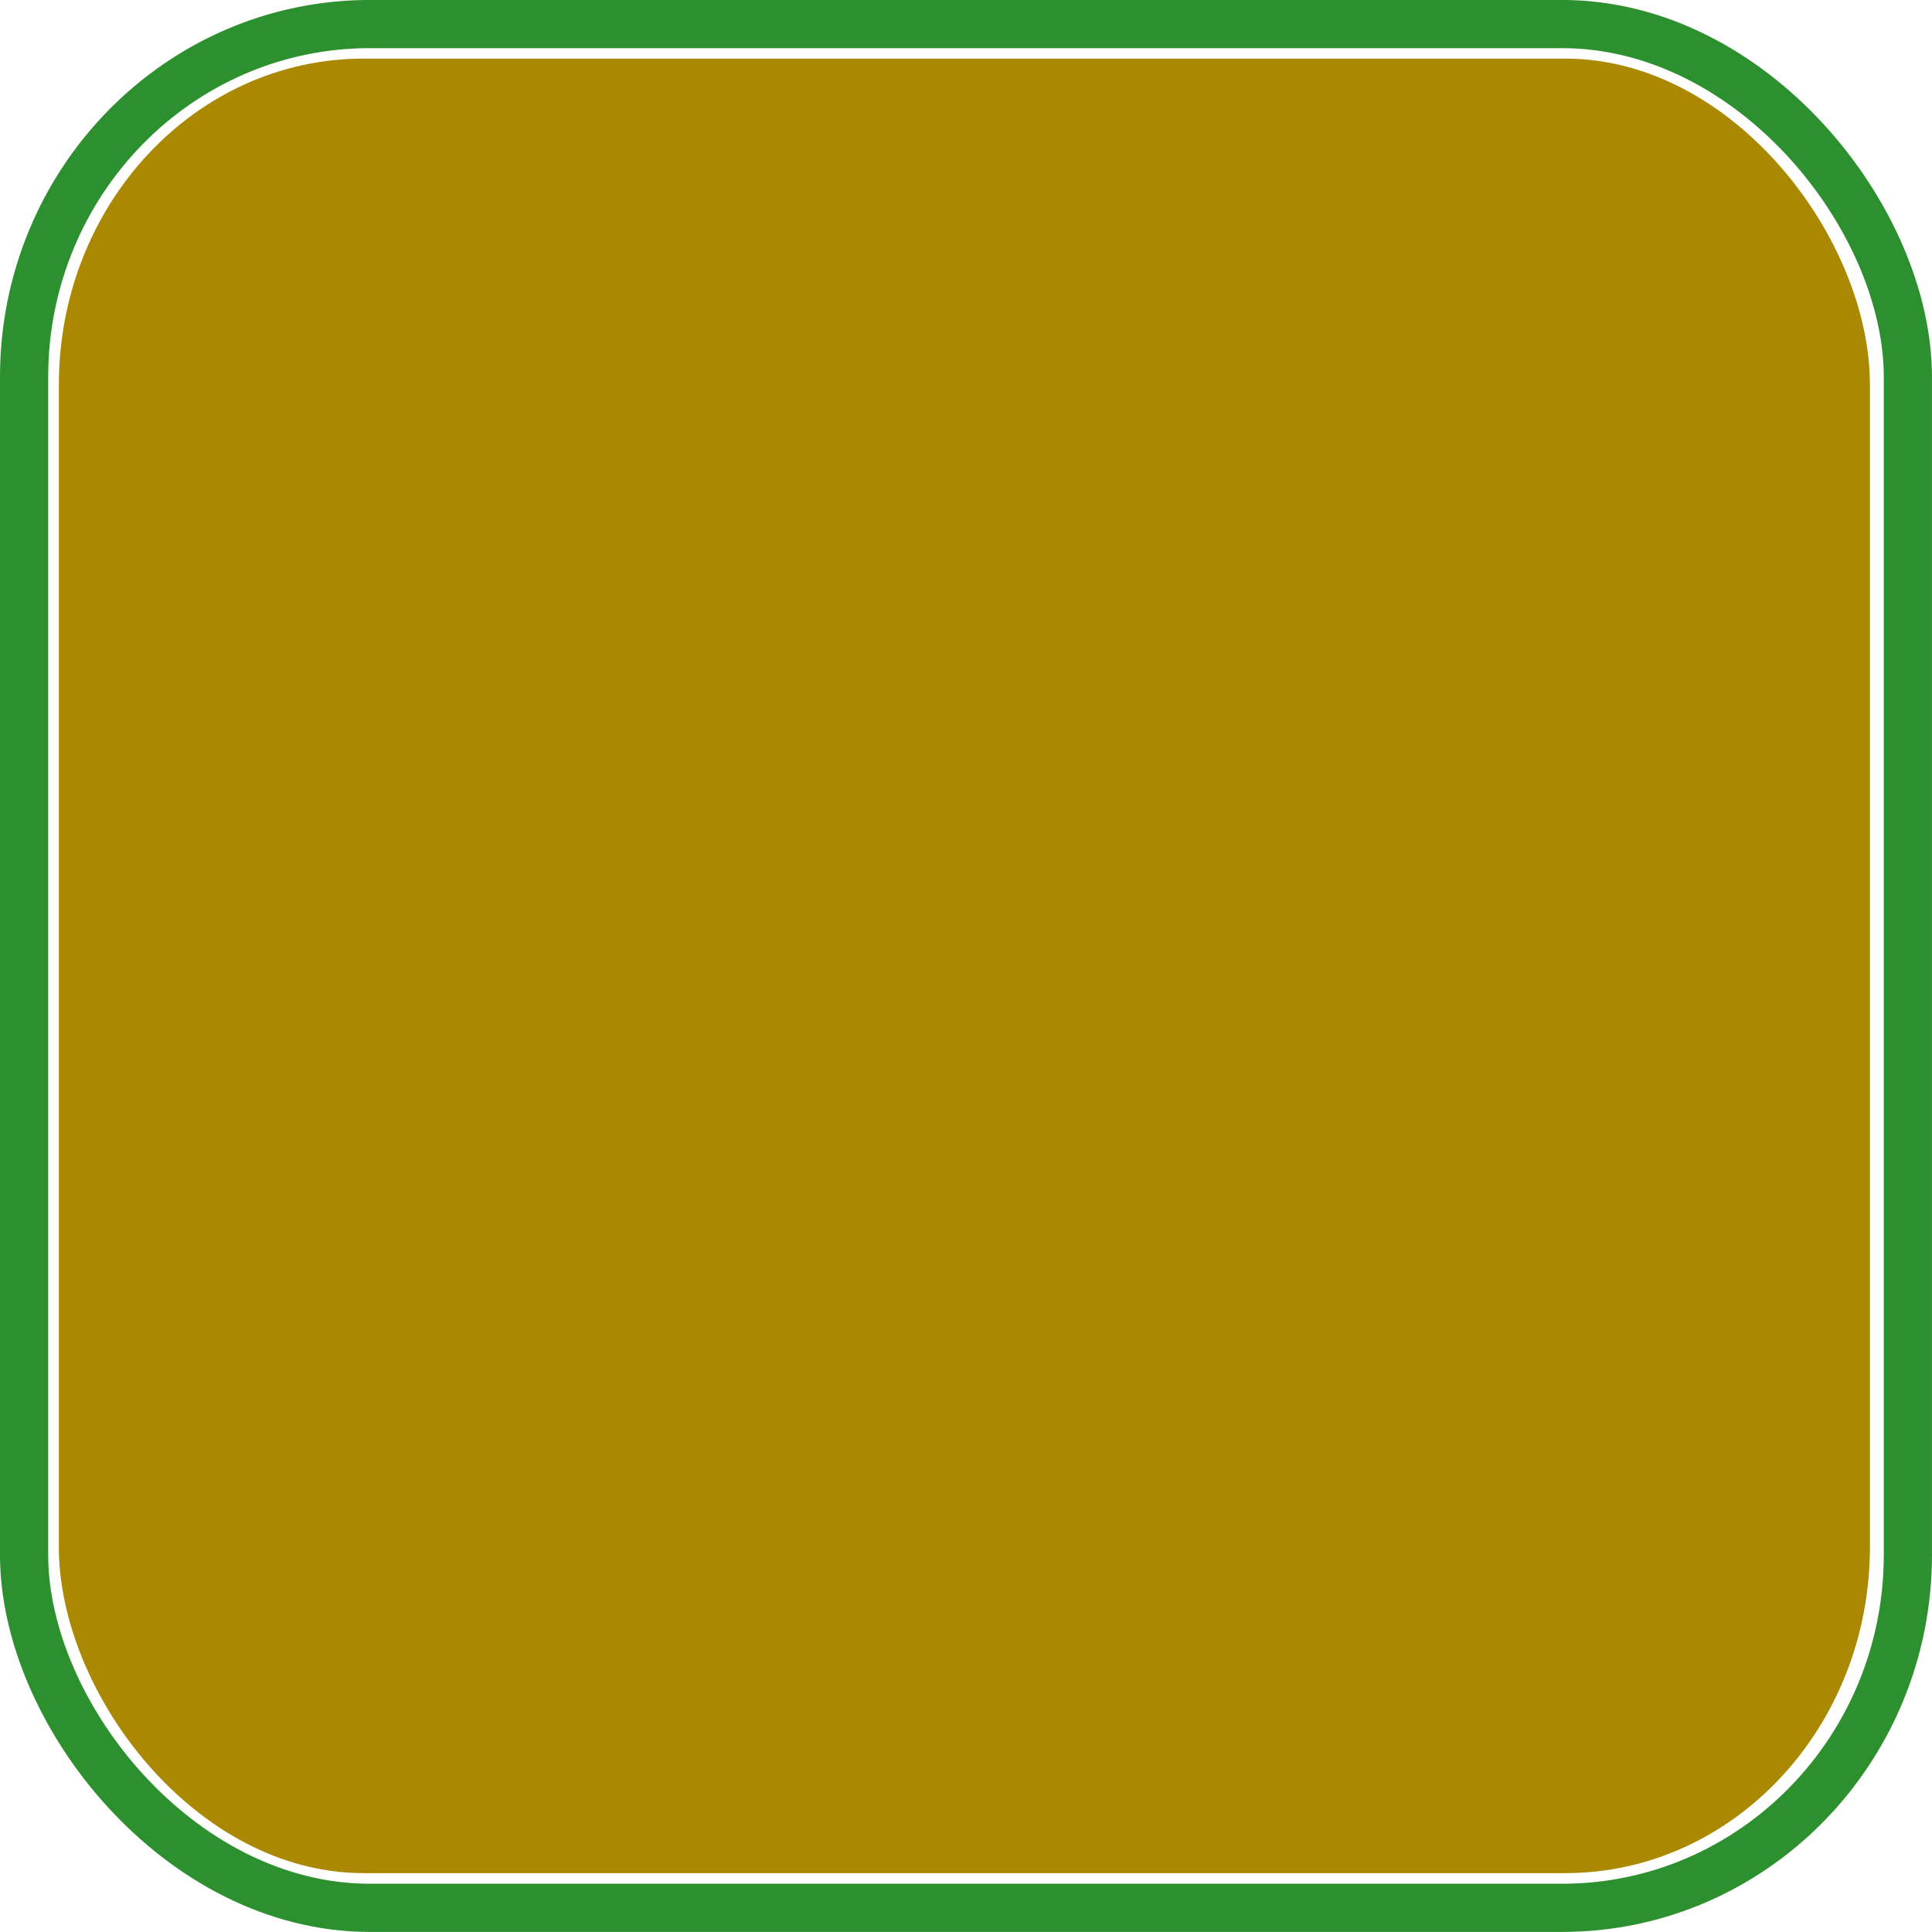 <?xml version="1.0" encoding="UTF-8" standalone="no"?>
<svg
   xmlns:dc="http://purl.org/dc/elements/1.1/"
   xmlns:cc="http://creativecommons.org/ns#"
   xmlns:rdf="http://www.w3.org/1999/02/22-rdf-syntax-ns#"
   xmlns:svg="http://www.w3.org/2000/svg"
   xmlns="http://www.w3.org/2000/svg"
   xmlns:xlink="http://www.w3.org/1999/xlink"
   xmlns:sodipodi="http://sodipodi.sourceforge.net/DTD/sodipodi-0.dtd"
   xmlns:inkscape="http://www.inkscape.org/namespaces/inkscape"
   id="svg1"
   sodipodi:version="0.32"
   inkscape:version="0.48.3.1 r9886"
   width="284.094"
   height="284.094"
   sodipodi:docname="normal-4.svg"
   inkscape:output_extension="org.inkscape.output.svg.inkscape"
   version="1.1">
  <defs
     id="defs3">
    <filter
       id="filter3111"
       inkscape:label="Combined lighting"
       inkscape:menu="Bevels"
       inkscape:menu-tooltip="Basic specular bevel to use for building textures"
       color-interpolation-filters="sRGB">
      <feGaussianBlur
         id="feGaussianBlur3113"
         stdDeviation="6"
         in="SourceGraphic"
         result="result0" />
      <feDiffuseLighting
         id="feDiffuseLighting3115"
         lighting-color="rgb(255,255,255)"
         diffuseConstant="1"
         surfaceScale="4"
         result="result5">
        <feDistantLight
           id="feDistantLight3117"
           elevation="45"
           azimuth="235" />
      </feDiffuseLighting>
      <feComposite
         id="feComposite3119"
         in2="SourceGraphic"
         k1="1.4"
         in="result5"
         result="fbSourceGraphic"
         operator="arithmetic" />
      <feGaussianBlur
         id="feGaussianBlur3121"
         result="result0"
         in="fbSourceGraphic"
         stdDeviation="6" />
      <feSpecularLighting
         id="feSpecularLighting3123"
         specularExponent="25"
         specularConstant="1"
         surfaceScale="4"
         lighting-color="rgb(255,255,255)"
         result="result1"
         in="result0">
        <feDistantLight
           id="feDistantLight3125"
           azimuth="235"
           elevation="45" />
      </feSpecularLighting>
      <feComposite
         id="feComposite3127"
         in2="result91"
         k3="1"
         k2="1"
         operator="arithmetic"
         result="result4"
         in="fbSourceGraphic" />
      <feComposite
         id="feComposite3129"
         in2="SourceGraphic"
         operator="in"
         result="result2"
         in="result4" />
    </filter>
  </defs>
  <sodipodi:namedview
     id="base"
     pagecolor="#ffffff"
     bordercolor="#666666"
     borderopacity="1.0"
     inkscape:pageopacity="0.0"
     inkscape:pageshadow="2"
     inkscape:zoom="1.9638889"
     inkscape:cx="103.03899"
     inkscape:cy="123.21386"
     inkscape:window-width="1656"
     inkscape:window-height="915"
     showgrid="false"
     snaptogrid="true"
     inkscape:window-x="6"
     inkscape:window-y="33"
     showguides="true"
     snaptoguides="true"
     inkscape:current-layer="svg1"
     showborder="false"
     inkscape:window-maximized="0"
     fit-margin-top="0"
     fit-margin-left="0"
     fit-margin-right="0"
     fit-margin-bottom="0" />
  <rect
     style="fill:none;fill-opacity:1;fill-rule:evenodd;stroke:#2d902f;stroke-width:7.087;stroke-miterlimit:4;stroke-opacity:1;stroke-dasharray:none"
     id="rect837"
     width="277.005"
     height="277.005"
     x="3.542"
     y="3.537"
     ry="51.907"
     rx="50.852" />
  <rect
     style="fill:#aa8800;fill-opacity:1;fill-rule:evenodd;stroke:#19ce1c;stroke-width:0;stroke-miterlimit:4;stroke-opacity:1;stroke-dasharray:none;filter:url(#filter3111)"
     id="rect837-9"
     width="266.312"
     height="266.821"
     x="8.655"
     y="8.618"
     ry="47.962"
     rx="44.815" />
  <image
     y="33.492"
     x="34.547"
     id="image3080"
     xlink:href="file://$png_path"
     height="213"
     width="213" />
</svg>
